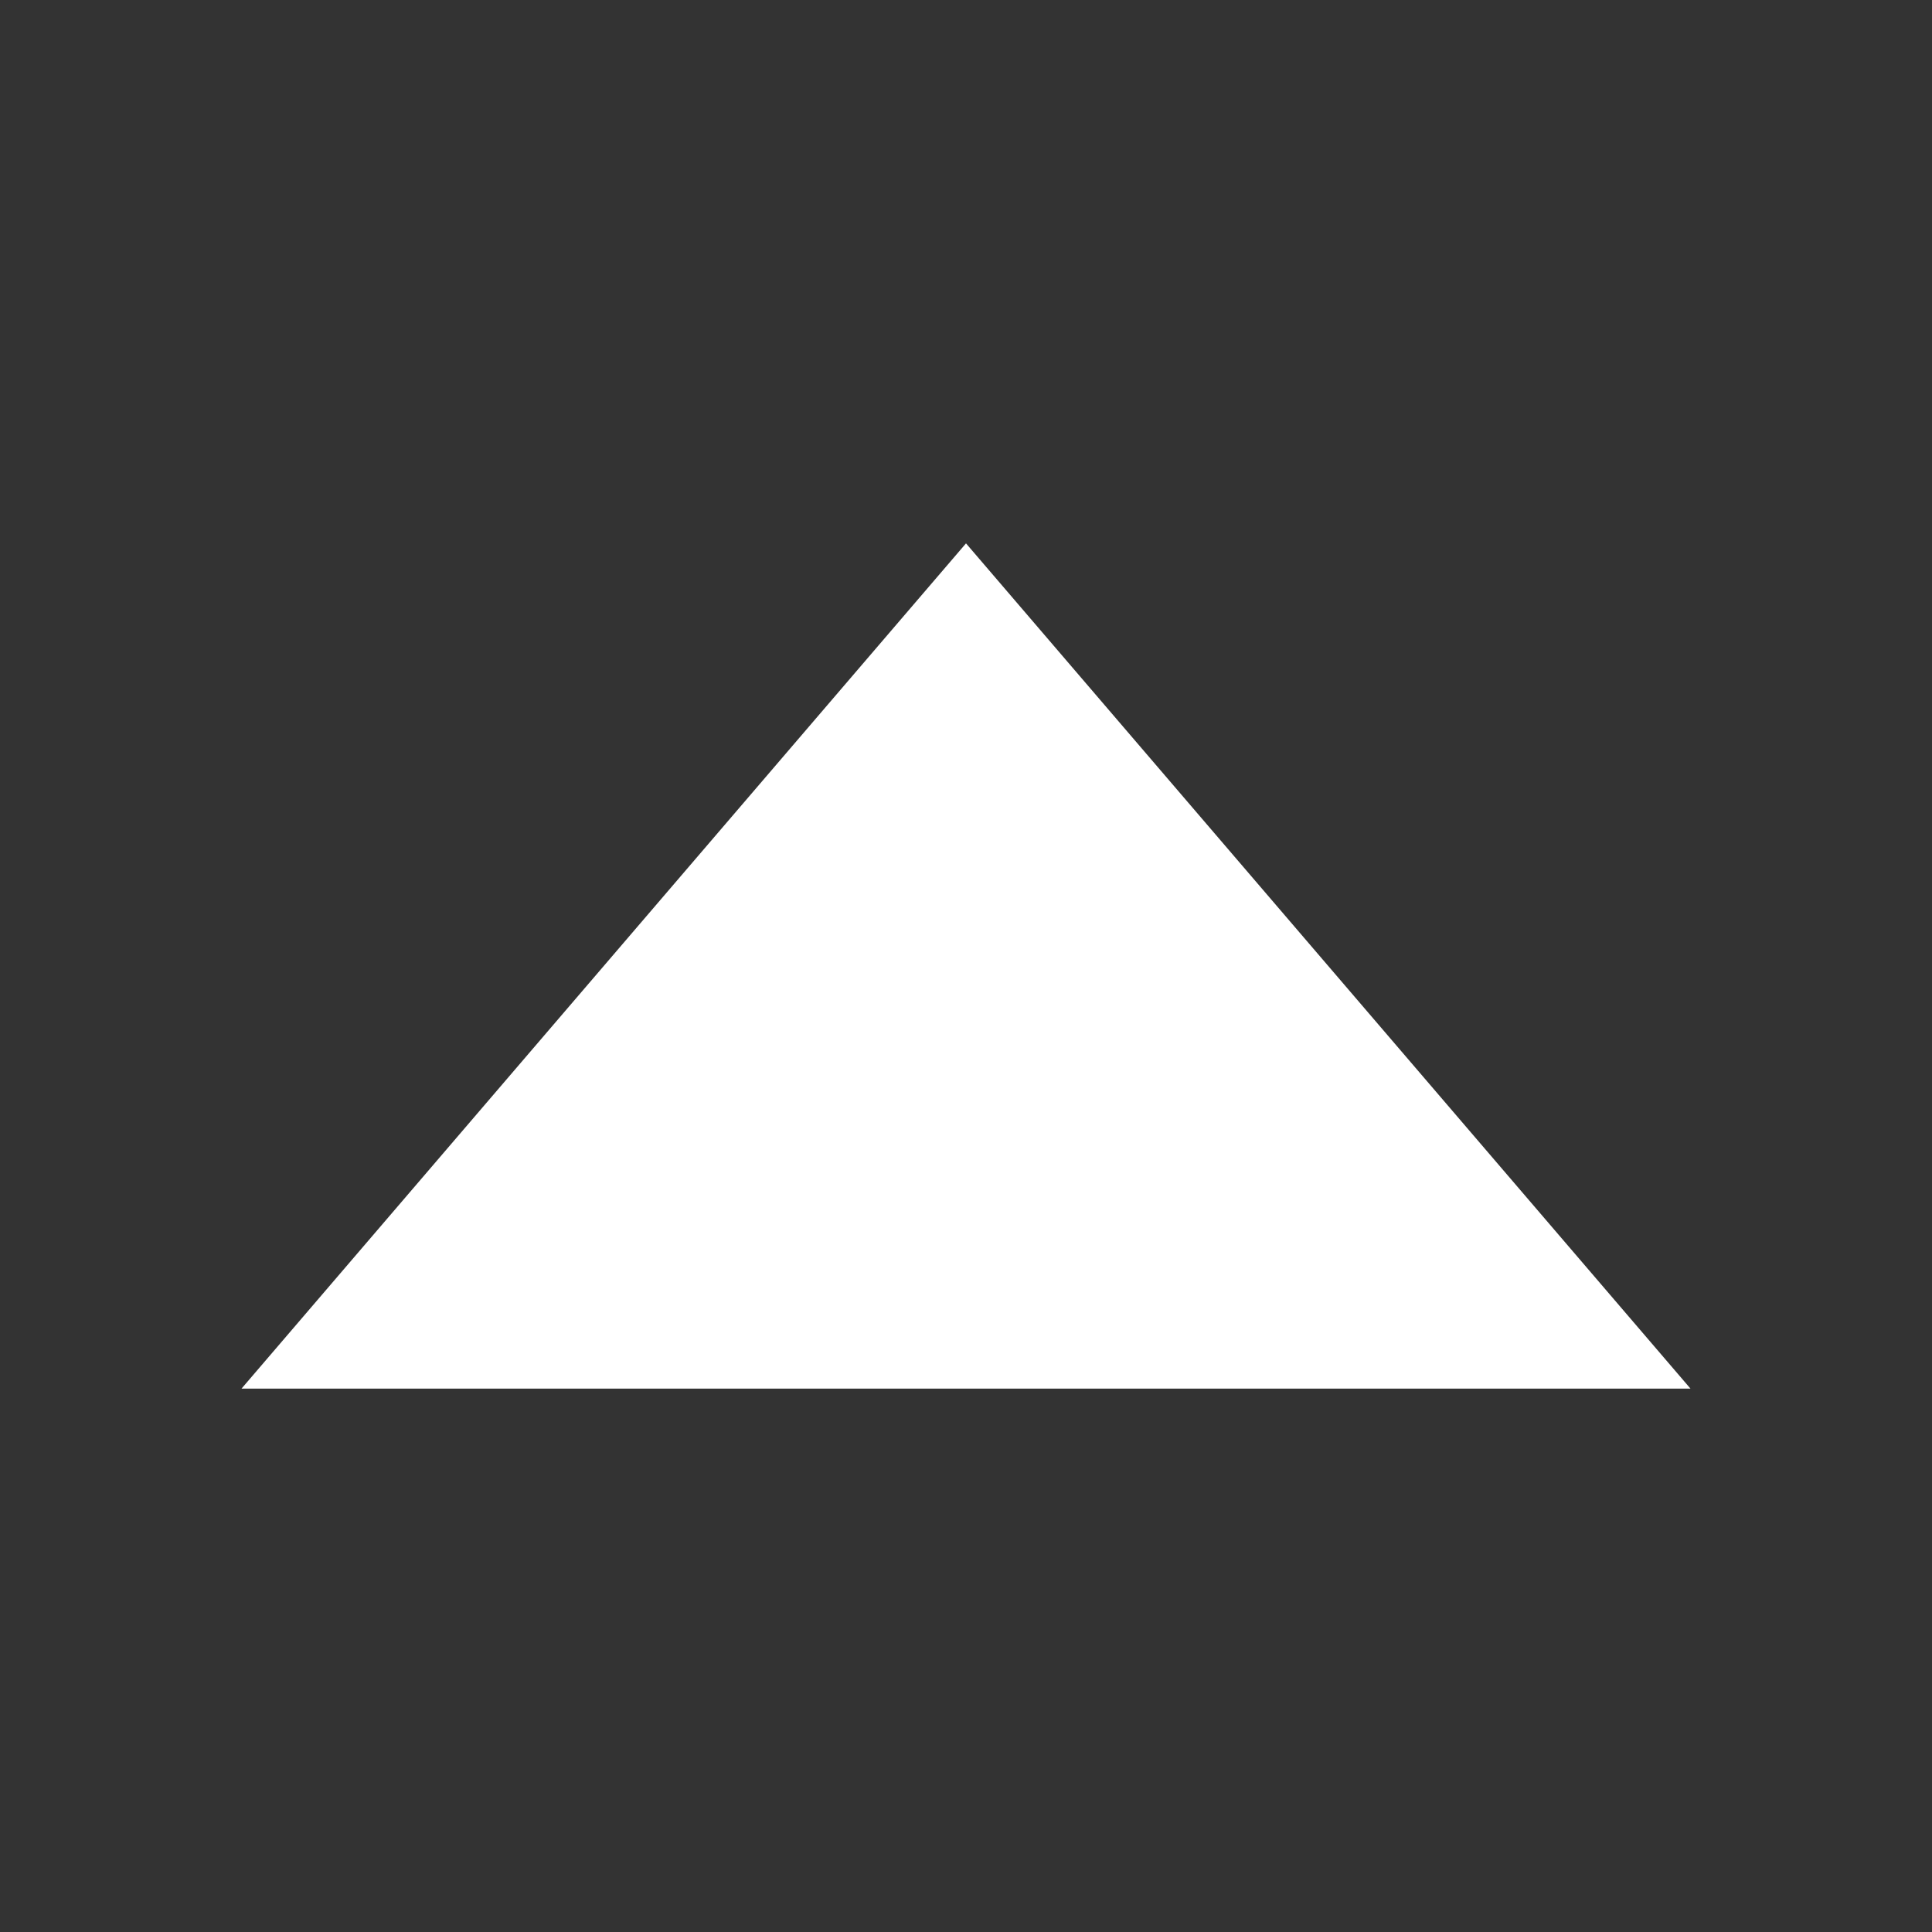 <svg width="30" height="30" fill="#ffffff" viewBox="0 0 24 24" xmlns="http://www.w3.org/2000/svg">
<rect x="0" y="0" width="24" height="24" fill="#333333" stroke="none"/>
<path d="m21 17.25-9-10.5-9 10.5h18Z"></path>
</svg>